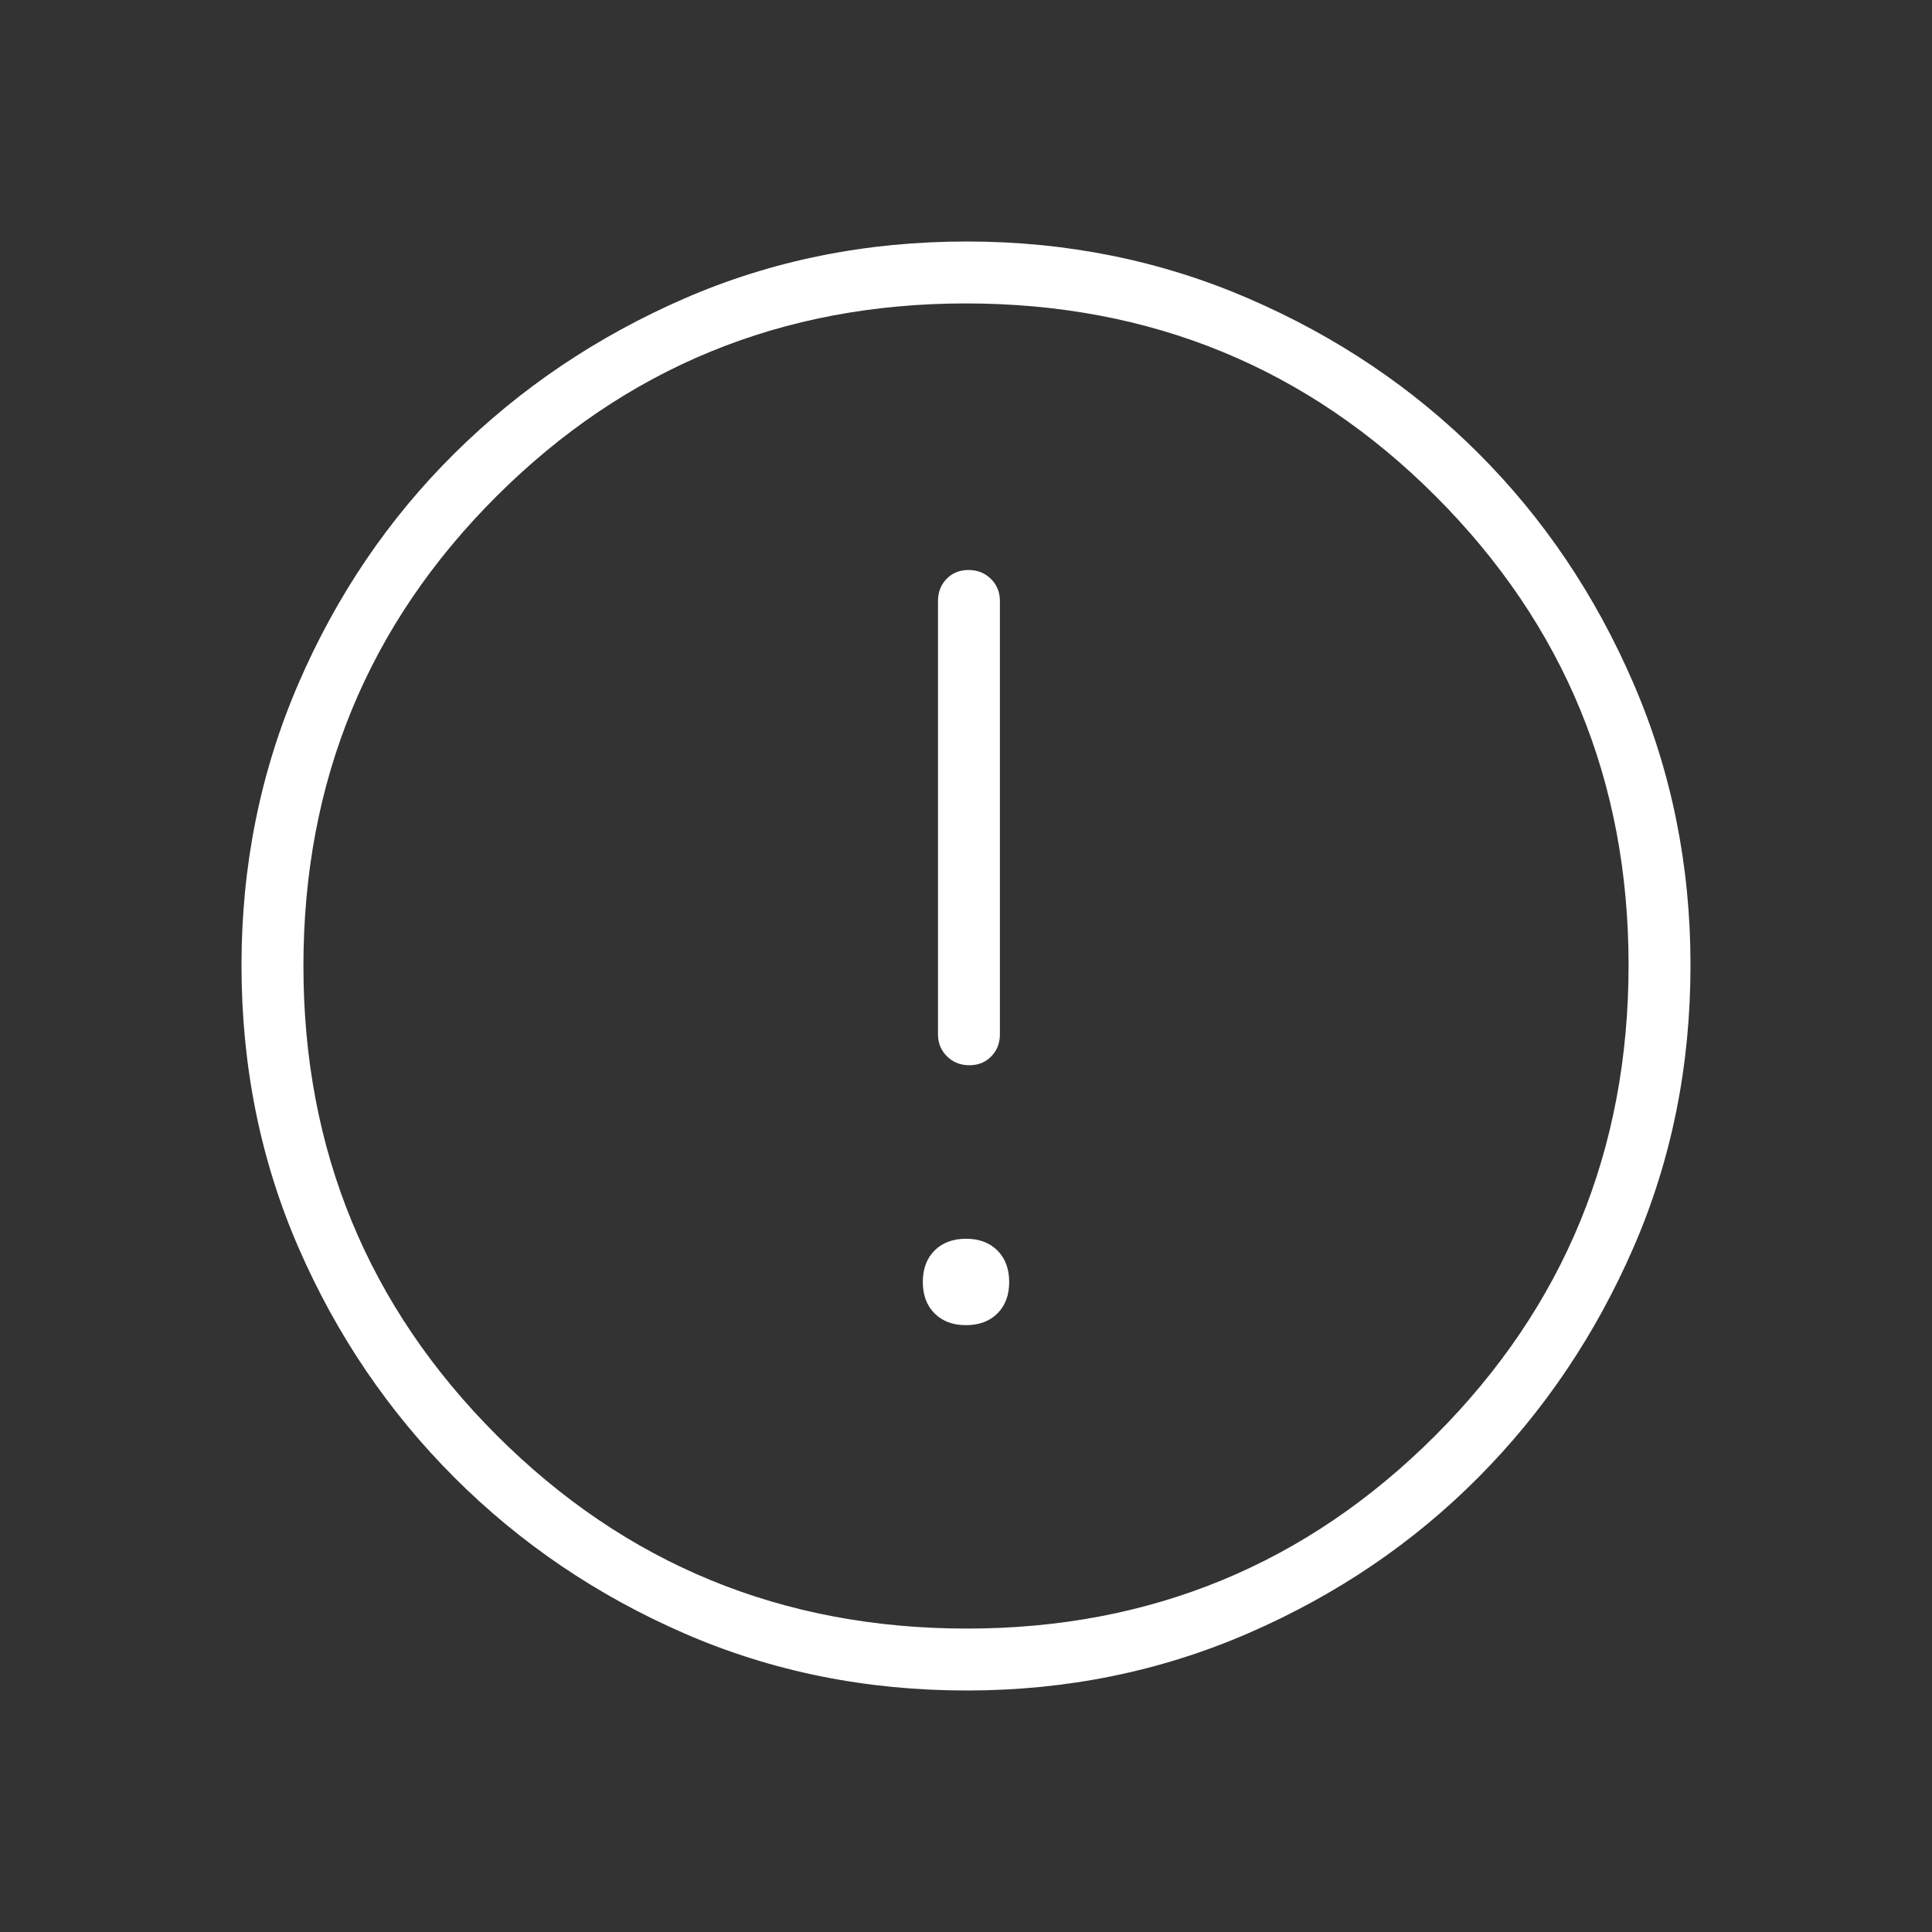 <svg width="110" height="110" viewBox="0 0 110 110" fill="none" xmlns="http://www.w3.org/2000/svg">
<rect x="0" y="0" width="110" height="110" fill="#333333" stroke="none"/>
<mask id="mask0_212_529" style="mask-type:alpha" maskUnits="userSpaceOnUse" x="0" y="0" width="110" height="110">
<rect width="110" height="110" fill="#D9D9D9"/>
</mask>
<g mask="url(#mask0_212_529)">
<path d="M54.998 75.449C55.746 75.449 56.343 75.226 56.789 74.781C57.236 74.336 57.459 73.739 57.459 72.992C57.459 72.244 57.237 71.647 56.791 71.2C56.346 70.754 55.75 70.53 55.002 70.53C54.254 70.53 53.657 70.753 53.211 71.198C52.764 71.644 52.541 72.24 52.541 72.988C52.541 73.735 52.764 74.332 53.209 74.779C53.654 75.225 54.25 75.449 54.998 75.449ZM55.191 60.65C55.698 60.65 56.115 60.481 56.441 60.144C56.767 59.807 56.93 59.388 56.93 58.887V34.216C56.93 33.715 56.76 33.296 56.418 32.959C56.076 32.622 55.652 32.454 55.144 32.454C54.637 32.454 54.22 32.622 53.894 32.959C53.568 33.296 53.405 33.715 53.405 34.216V58.887C53.405 59.388 53.575 59.807 53.917 60.144C54.259 60.481 54.683 60.65 55.191 60.65ZM55.046 96.25C49.303 96.25 43.945 95.168 38.971 93.003C33.996 90.838 29.633 87.881 25.88 84.132C22.127 80.382 19.167 76.02 17 71.045C14.833 66.069 13.75 60.707 13.75 54.958C13.75 49.268 14.832 43.918 16.997 38.908C19.162 33.899 22.119 29.537 25.868 25.822C29.618 22.108 33.98 19.167 38.955 17C43.931 14.833 49.293 13.75 55.042 13.75C60.732 13.75 66.082 14.832 71.091 16.997C76.101 19.162 80.463 22.1 84.178 25.811C87.892 29.522 90.833 33.886 93 38.903C95.167 43.92 96.25 49.27 96.25 54.954C96.25 60.697 95.168 66.055 93.003 71.029C90.838 76.004 87.9 80.36 84.189 84.099C80.478 87.838 76.114 90.798 71.097 92.979C66.08 95.16 60.73 96.25 55.046 96.25ZM55.057 92.724C65.514 92.724 74.406 89.056 81.733 81.72C89.061 74.384 92.724 65.458 92.724 54.943C92.724 44.486 89.068 35.594 81.755 28.267C74.442 20.939 65.523 17.276 55 17.276C44.523 17.276 35.616 20.932 28.28 28.245C20.944 35.559 17.276 44.477 17.276 55C17.276 65.477 20.944 74.384 28.28 81.72C35.616 89.056 44.542 92.724 55.057 92.724Z" fill="white"/>
</g>
</svg>
